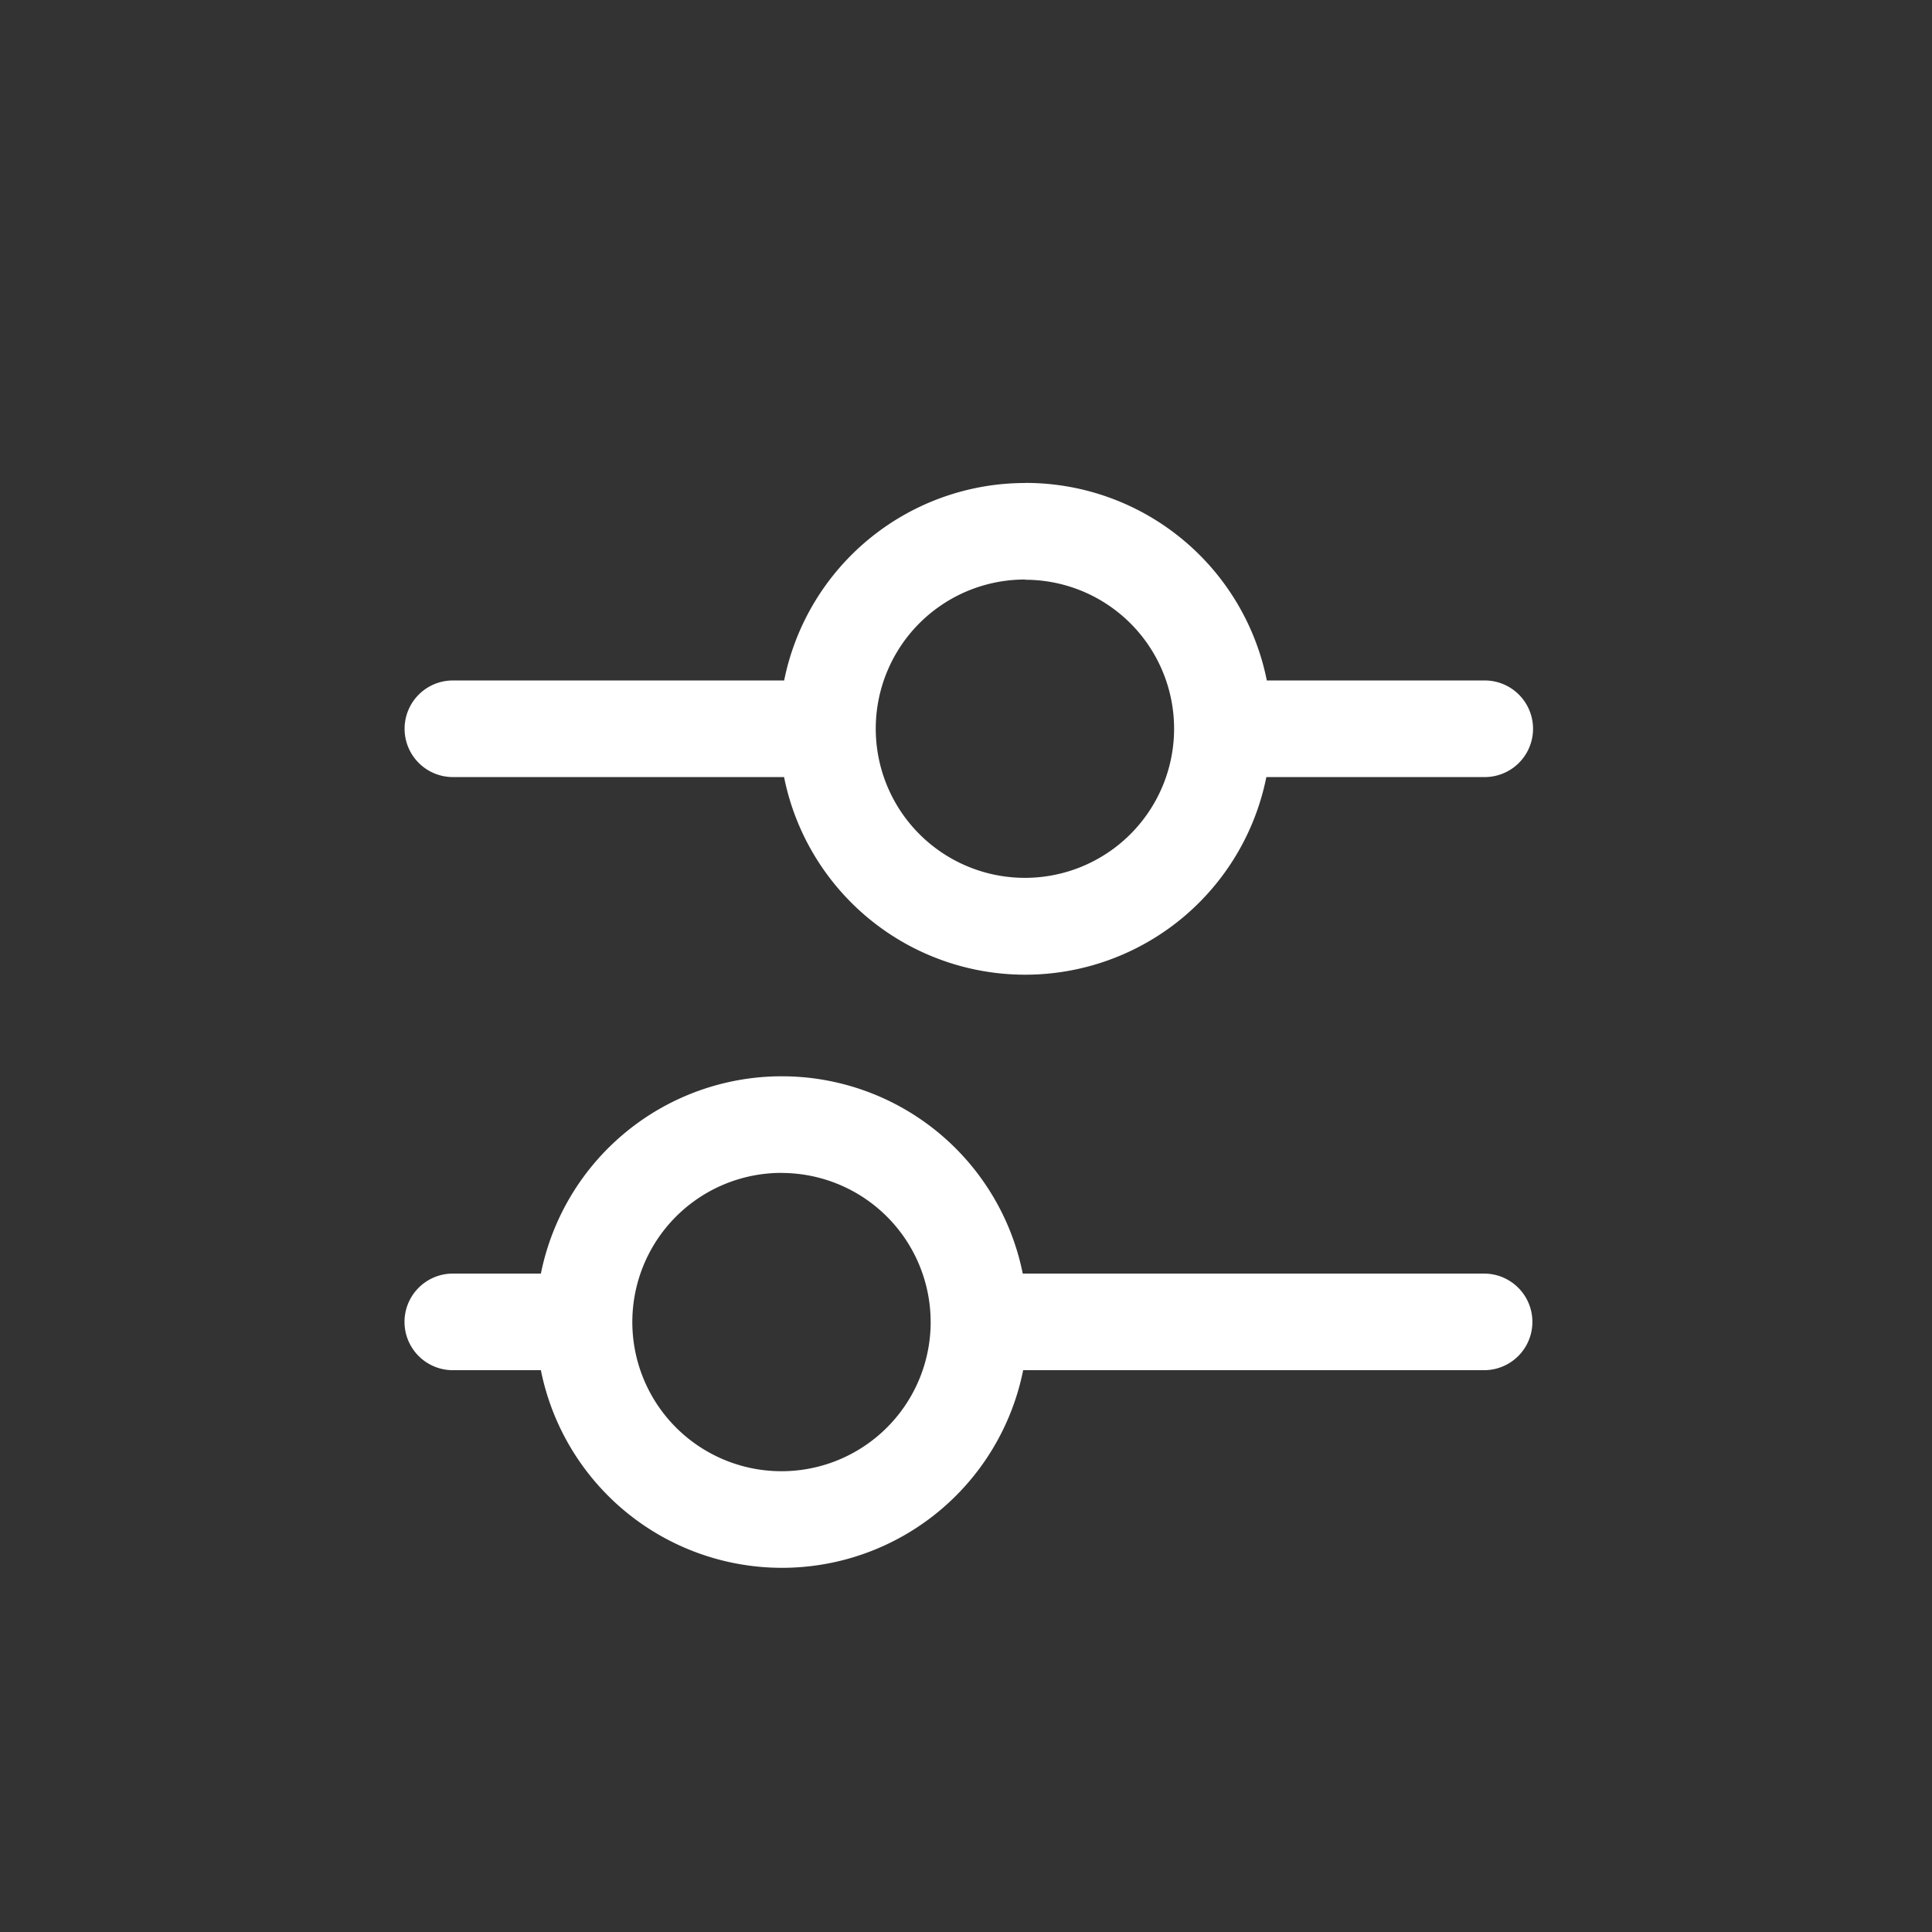 <svg xmlns="http://www.w3.org/2000/svg" width="24" height="24" viewBox="0 0 24 24"><rect x="0" y="0" width="24" height="24" fill="#333333" stroke="none"/><rect width="24" height="24" fill="none"/><g transform="translate(4.761 5.455)"><g transform="translate(-5 -4)"><path d="M9.951,11.915a3.053,3.053,0,0,1,2.993,2.451h5.731a.6.6,0,1,1,0,1.2H12.949a3.055,3.055,0,0,1-5.991,0H5.864a.6.6,0,1,1,0-1.2H6.958A3.053,3.053,0,0,1,9.951,11.915Zm0,1.2A1.853,1.853,0,1,0,11.8,14.968h0A1.853,1.853,0,0,0,9.95,13.116Zm3.025-8.571a3.055,3.055,0,0,1,3,2.454h2.707a.6.6,0,1,1,0,1.2H15.97a3.055,3.055,0,0,1-5.991,0H5.865a.6.6,0,0,1,0-1.2H9.98A3.055,3.055,0,0,1,12.975,4.545Zm0,1.2A1.853,1.853,0,1,0,14.824,7.6h0a1.85,1.85,0,0,0-1.853-1.853Z" fill="#fff"/></g></g></svg>